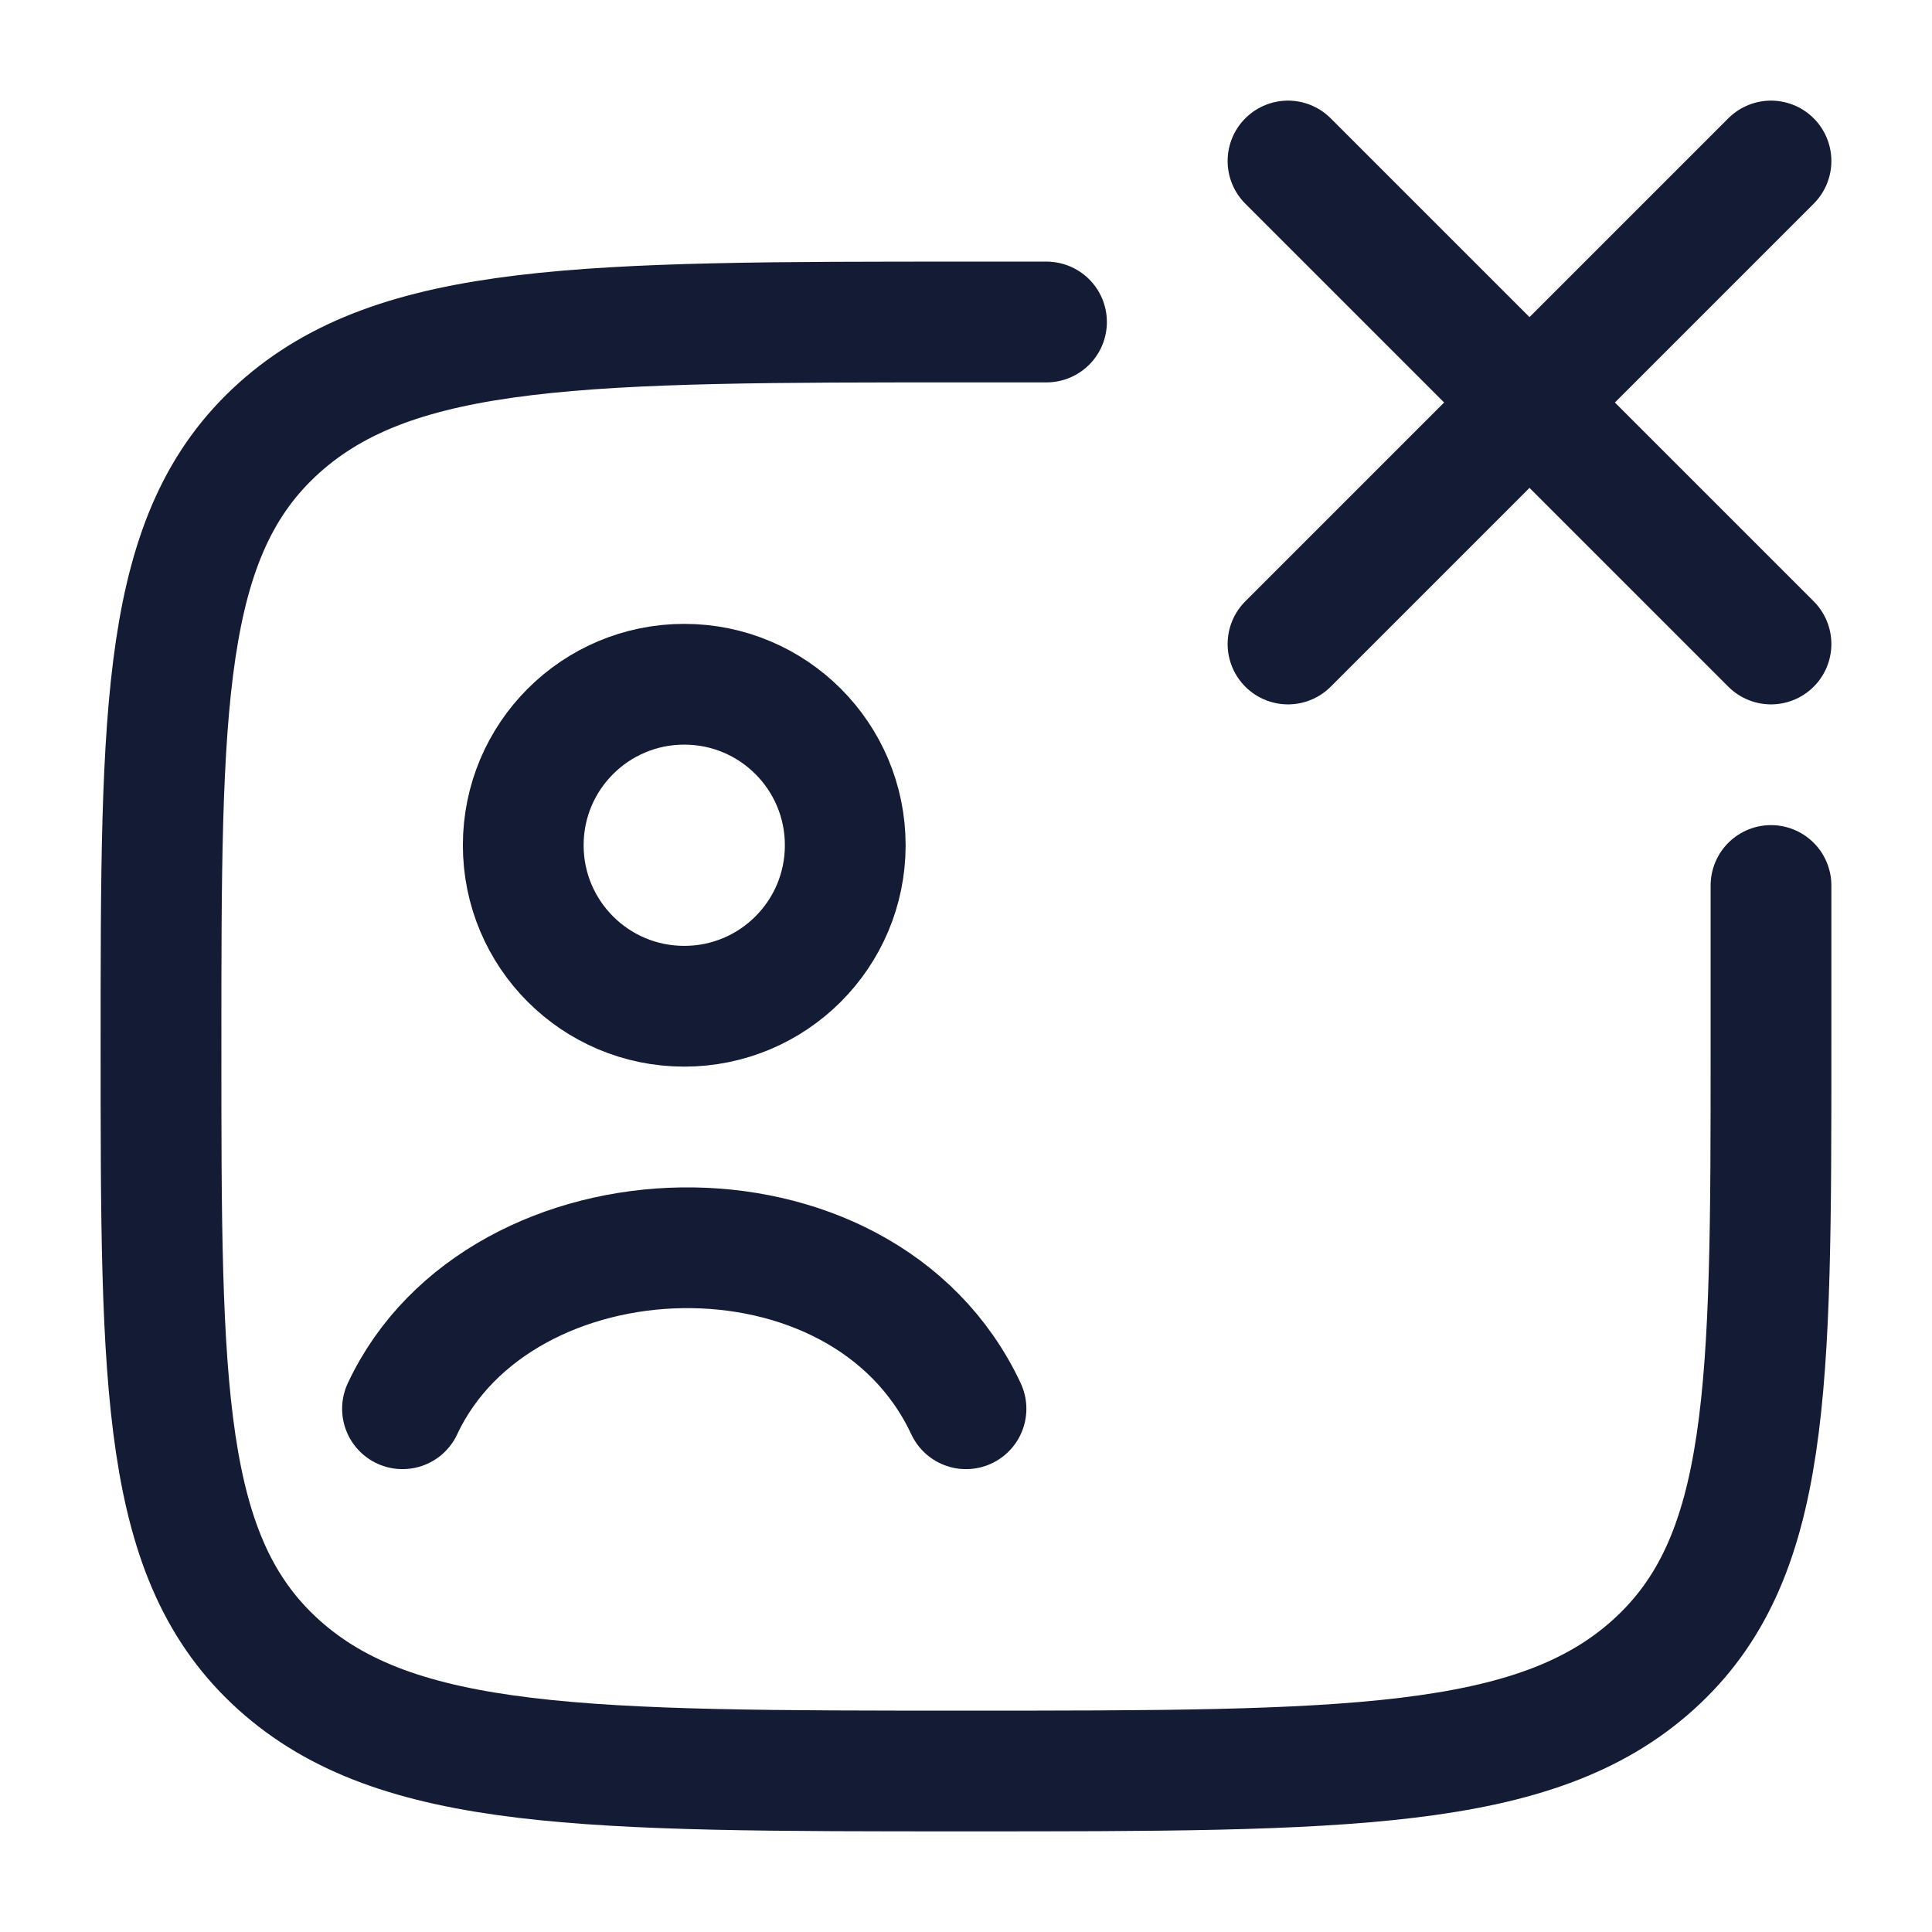 <svg viewBox="0 0 24 24" fill="none" xmlns="http://www.w3.org/2000/svg">
<path d="M22 11V13C22 17.243 22 19.364 20.535 20.682C19.071 22 16.714 22 12 22C7.286 22 4.929 22 3.464 20.682C2 19.364 2 17.243 2 13C2 8.757 2 6.636 3.464 5.318C4.929 4 7.286 4 12 4H13" stroke="#141B34" stroke-width="1.5" stroke-linecap="round" stroke-linejoin="round"/>
<path d="M5 17.5C6.208 14.919 10.712 14.749 12 17.5M10.5 10.5C10.5 11.605 9.605 12.5 8.5 12.5C7.395 12.5 6.5 11.605 6.5 10.5C6.5 9.395 7.395 8.5 8.5 8.5C9.605 8.5 10.5 9.395 10.5 10.5Z" stroke="#141B34" stroke-width="1.5" stroke-linecap="round"/>
<path d="M16 2L19 5M19 5L22 8M19 5L16 8M19 5L22 2" stroke="#141B34" stroke-width="1.5" stroke-linecap="round"/>
</svg>
